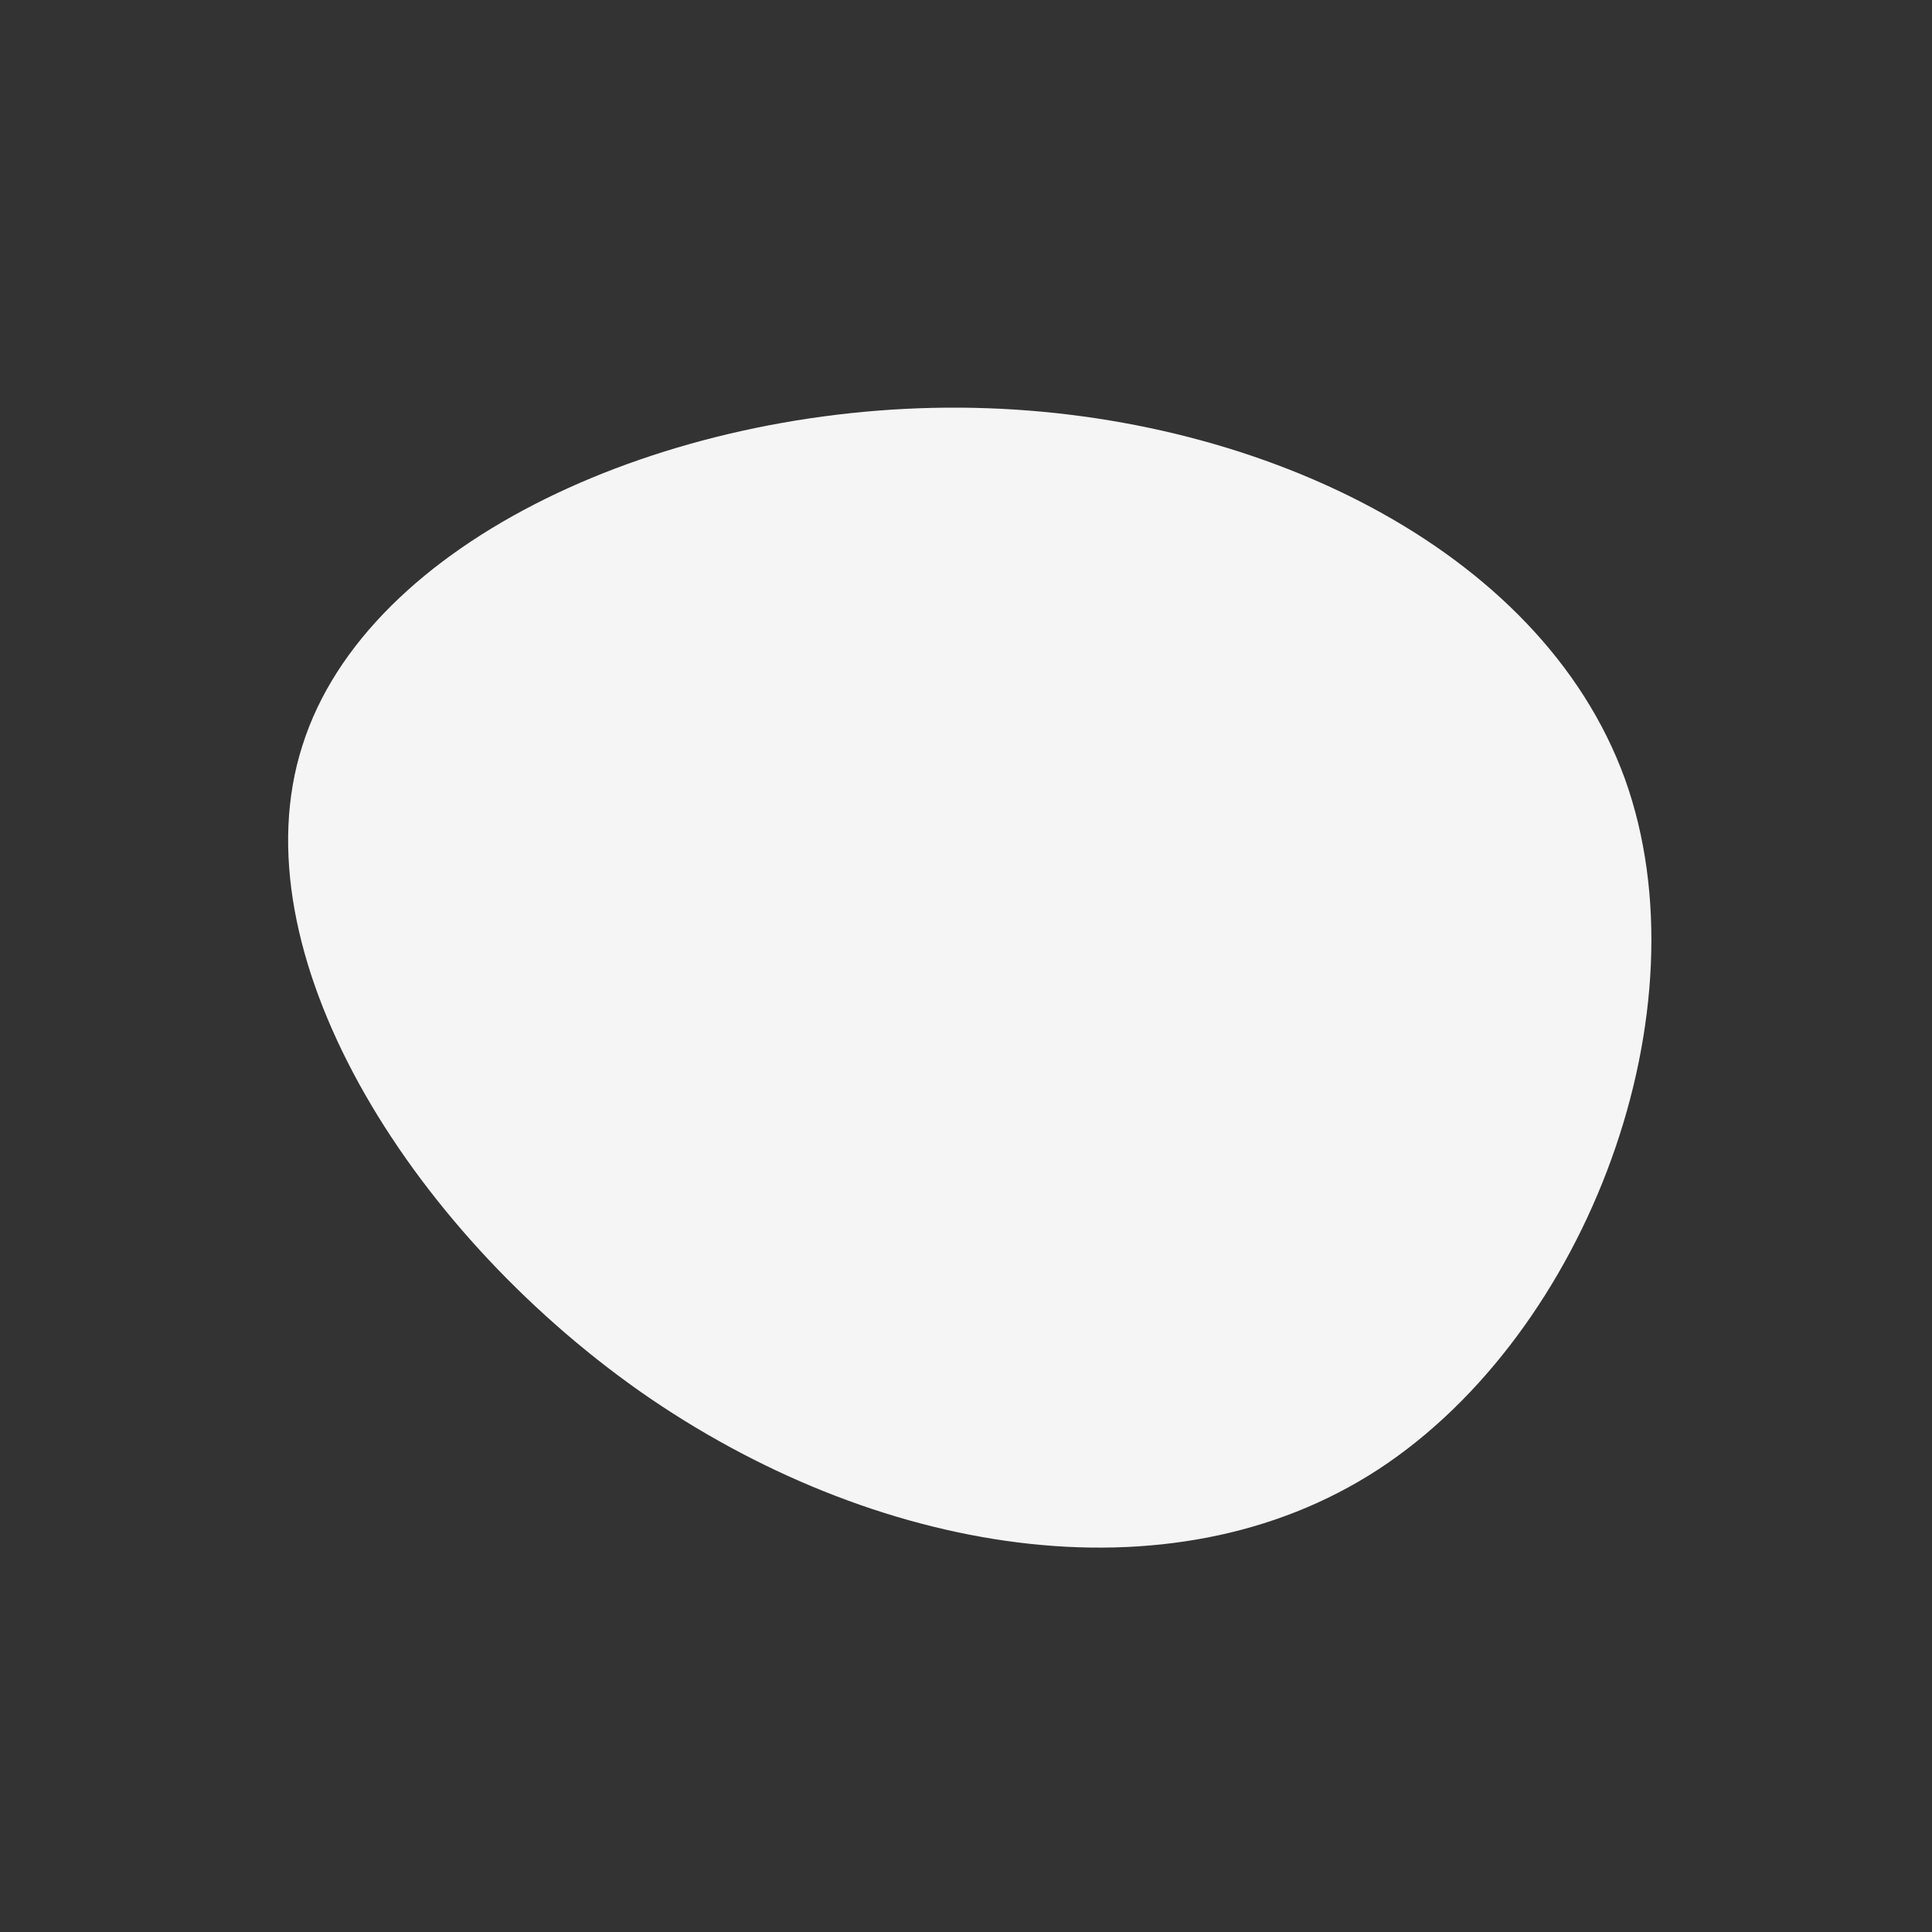 <?xml version="1.0" standalone="no"?>
<svg viewBox="0 0 200 200" xmlns="http://www.w3.org/2000/svg">
  <rect x="0" y="0" width="200" height="200" fill="#333333" stroke="none"/>
  <path fill="#F5F5F5" d="M68.2,-19.4C76.8,4.5,64.4,37.9,42.7,52.1C21.1,66.2,-9.7,60.9,-33.8,44C-57.9,27,-75.5,-1.6,-68.7,-22.8C-62,-44.1,-31,-58,-0.6,-57.8C29.8,-57.6,59.5,-43.3,68.2,-19.4Z" transform="translate(100 100)" />
</svg>
